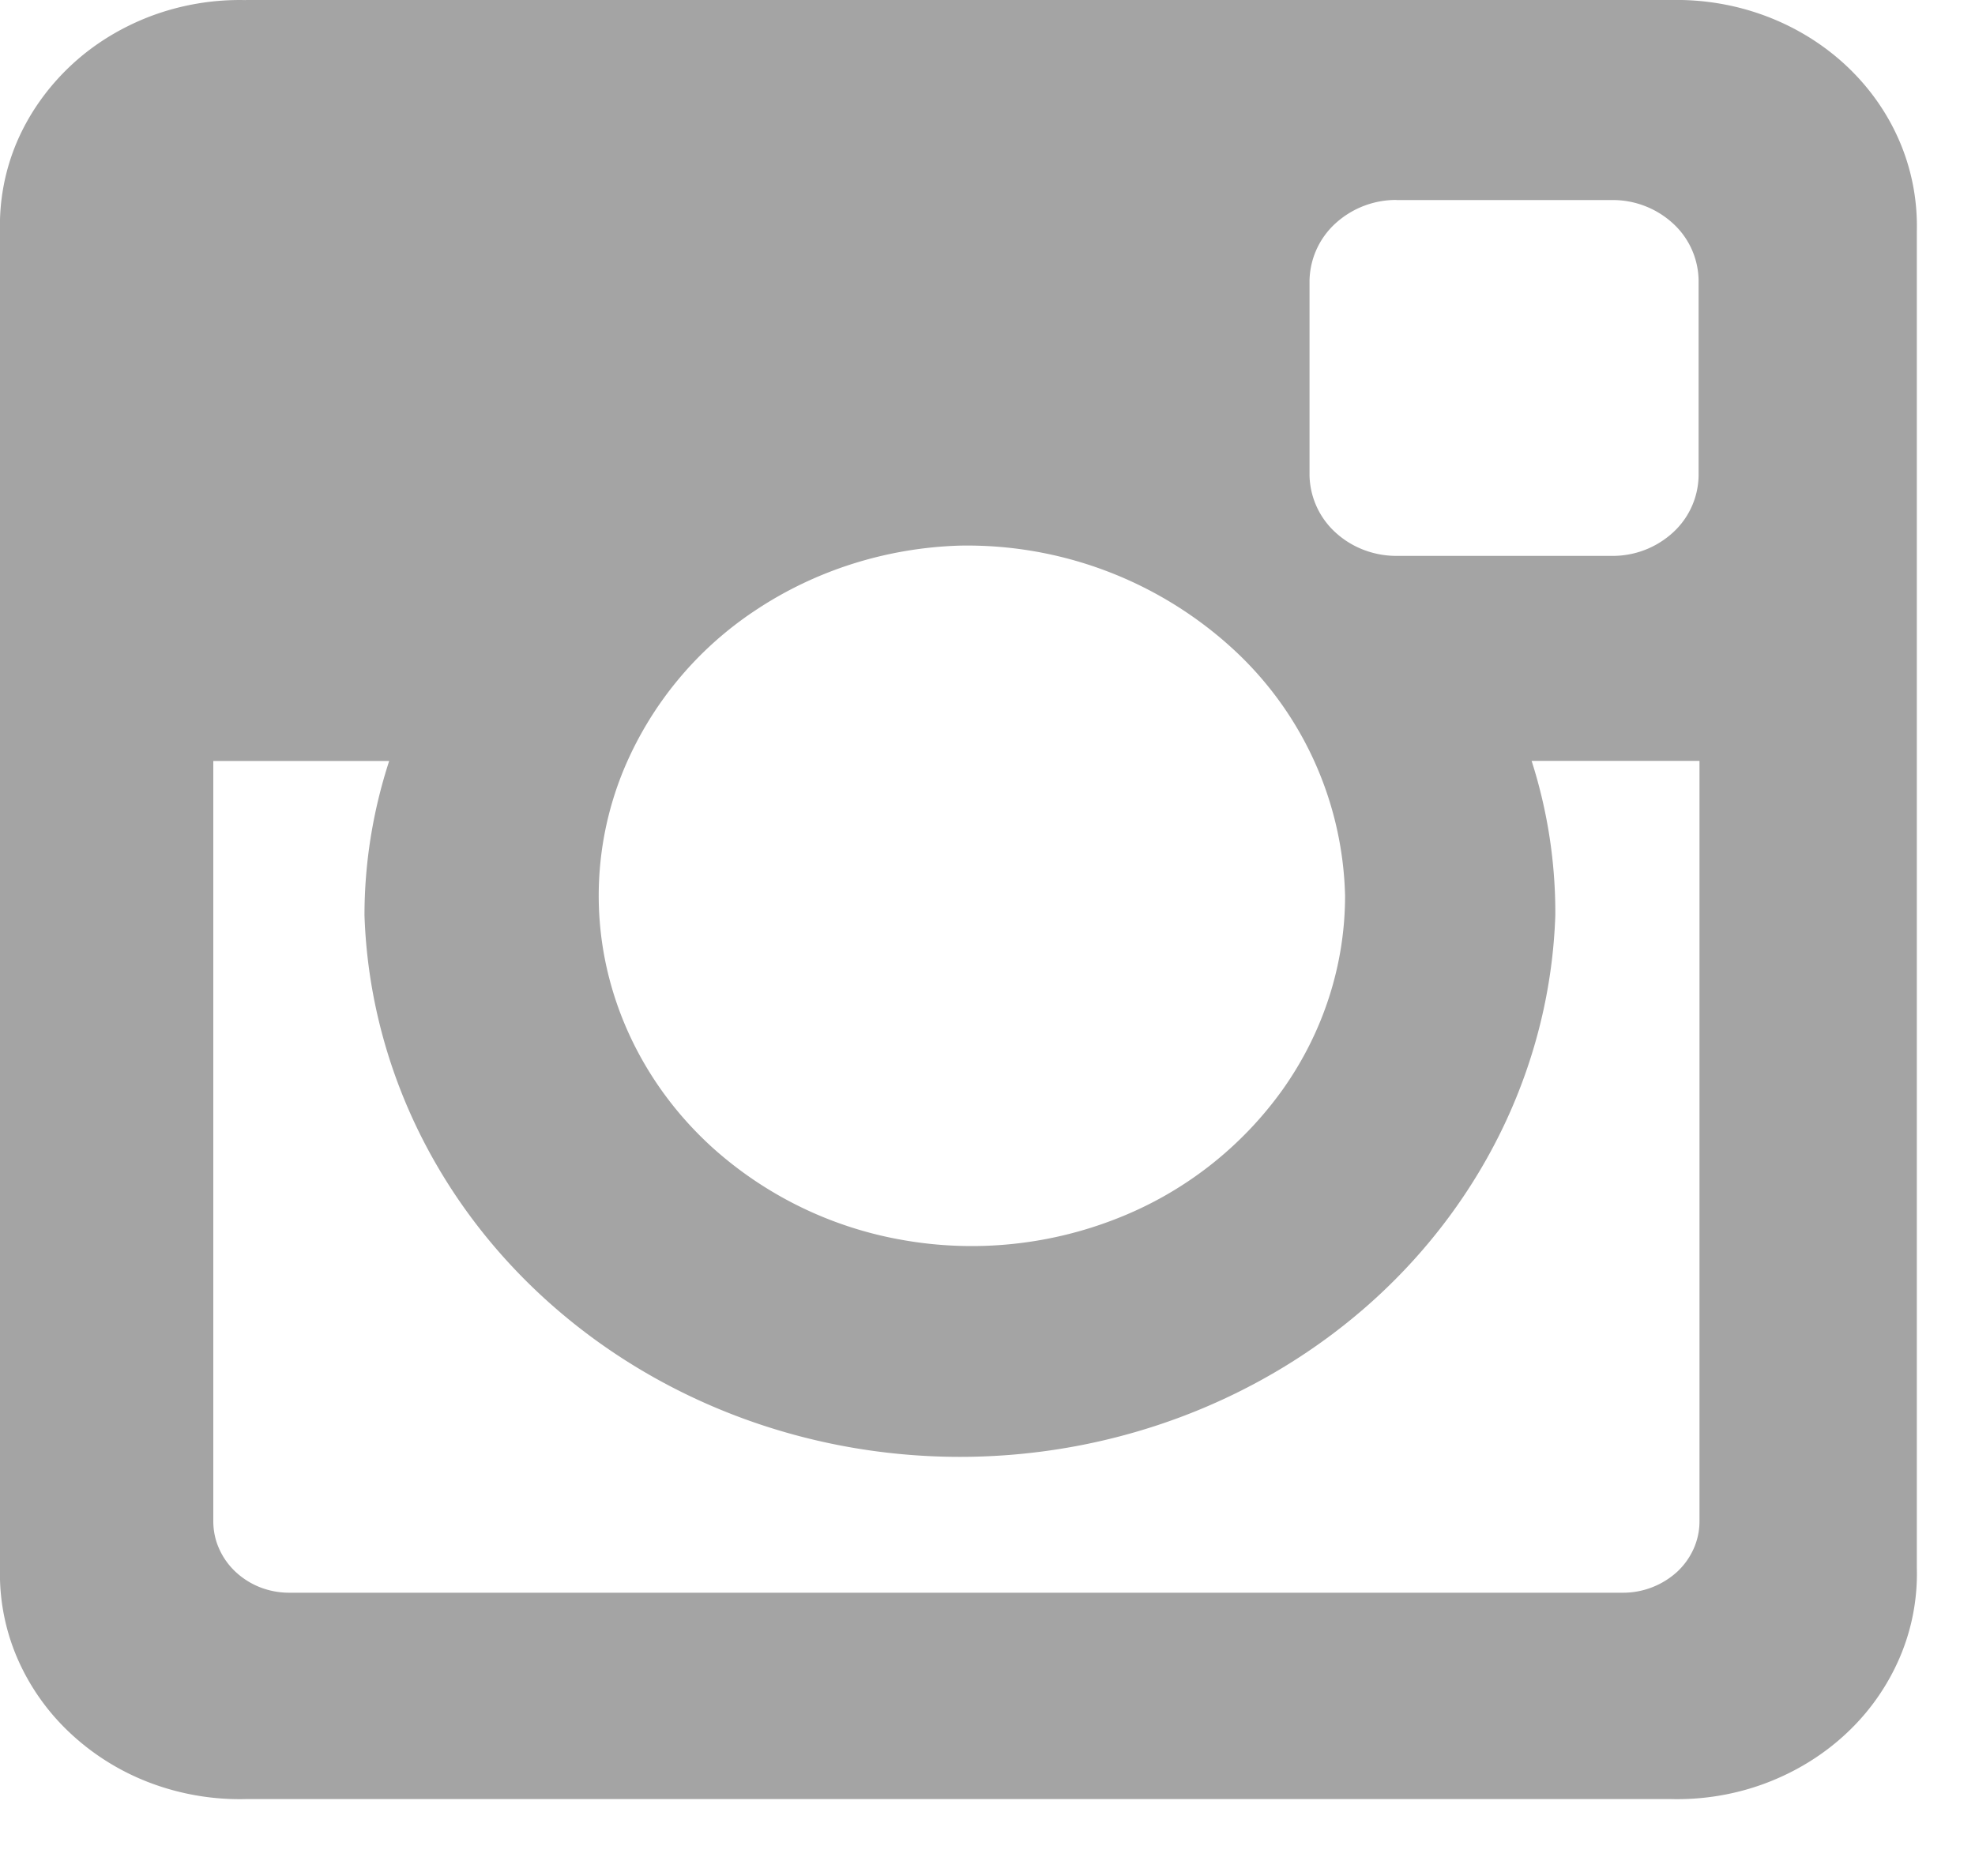 <svg width="20" height="19" fill="none" xmlns="http://www.w3.org/2000/svg"><path fill-rule="evenodd" clip-rule="evenodd" d="M2.49 0h14.43c.33-.007.657.048.963.163.306.115.584.287.817.506.233.219.416.48.538.767.122.287.18.594.173.903v13.544c.008.309-.05.616-.173.904a2.277 2.277 0 01-.538.766c-.233.219-.51.39-.817.506-.305.115-.633.17-.962.162H2.49a2.571 2.571 0 01-.963-.162 2.45 2.45 0 01-.816-.506 2.276 2.276 0 01-.539-.767A2.16 2.16 0 010 15.883V2.339a2.16 2.16 0 01.172-.903C.296 1.148.48.888.712.669c.232-.219.51-.39.816-.506a2.56 2.56 0 01.963-.162zm11.65 2.025a.912.912 0 00-.619.24.804.804 0 00-.26.58V4.81a.804.804 0 00.26.58c.165.153.387.24.62.24h2.19a.902.902 0 00.615-.241.795.795 0 00.255-.58V2.846a.795.795 0 00-.255-.579.902.902 0 00-.615-.241h-2.19zm3.07 5.681h-1.7a5.04 5.04 0 01.24 1.563c-.049 1.47-.706 2.866-1.831 3.89-1.126 1.023-2.631 1.596-4.198 1.596-1.567 0-3.073-.573-4.199-1.597C4.397 12.136 3.74 10.74 3.691 9.27c0-.53.085-1.056.25-1.563H2.16v7.699c0 .095.019.19.058.277a.72.72 0 00.166.235.786.786 0 00.25.158.813.813 0 00.296.055h13.51a.813.813 0 00.545-.213.72.72 0 00.167-.235.682.682 0 00.058-.277v-7.7zm-7.49-2.18c-.741.022-1.46.25-2.065.652a3.59 3.59 0 00-1.338 1.615 3.344 3.344 0 00-.166 2.04c.16.681.528 1.303 1.062 1.788a3.87 3.87 0 001.936.939c.73.128 1.483.05 2.167-.221a3.733 3.733 0 001.676-1.308c.41-.58.629-1.262.629-1.959a3.507 3.507 0 00-1.169-2.53 3.98 3.98 0 00-2.731-1.016z" fill="#A4A4A4"/></svg>